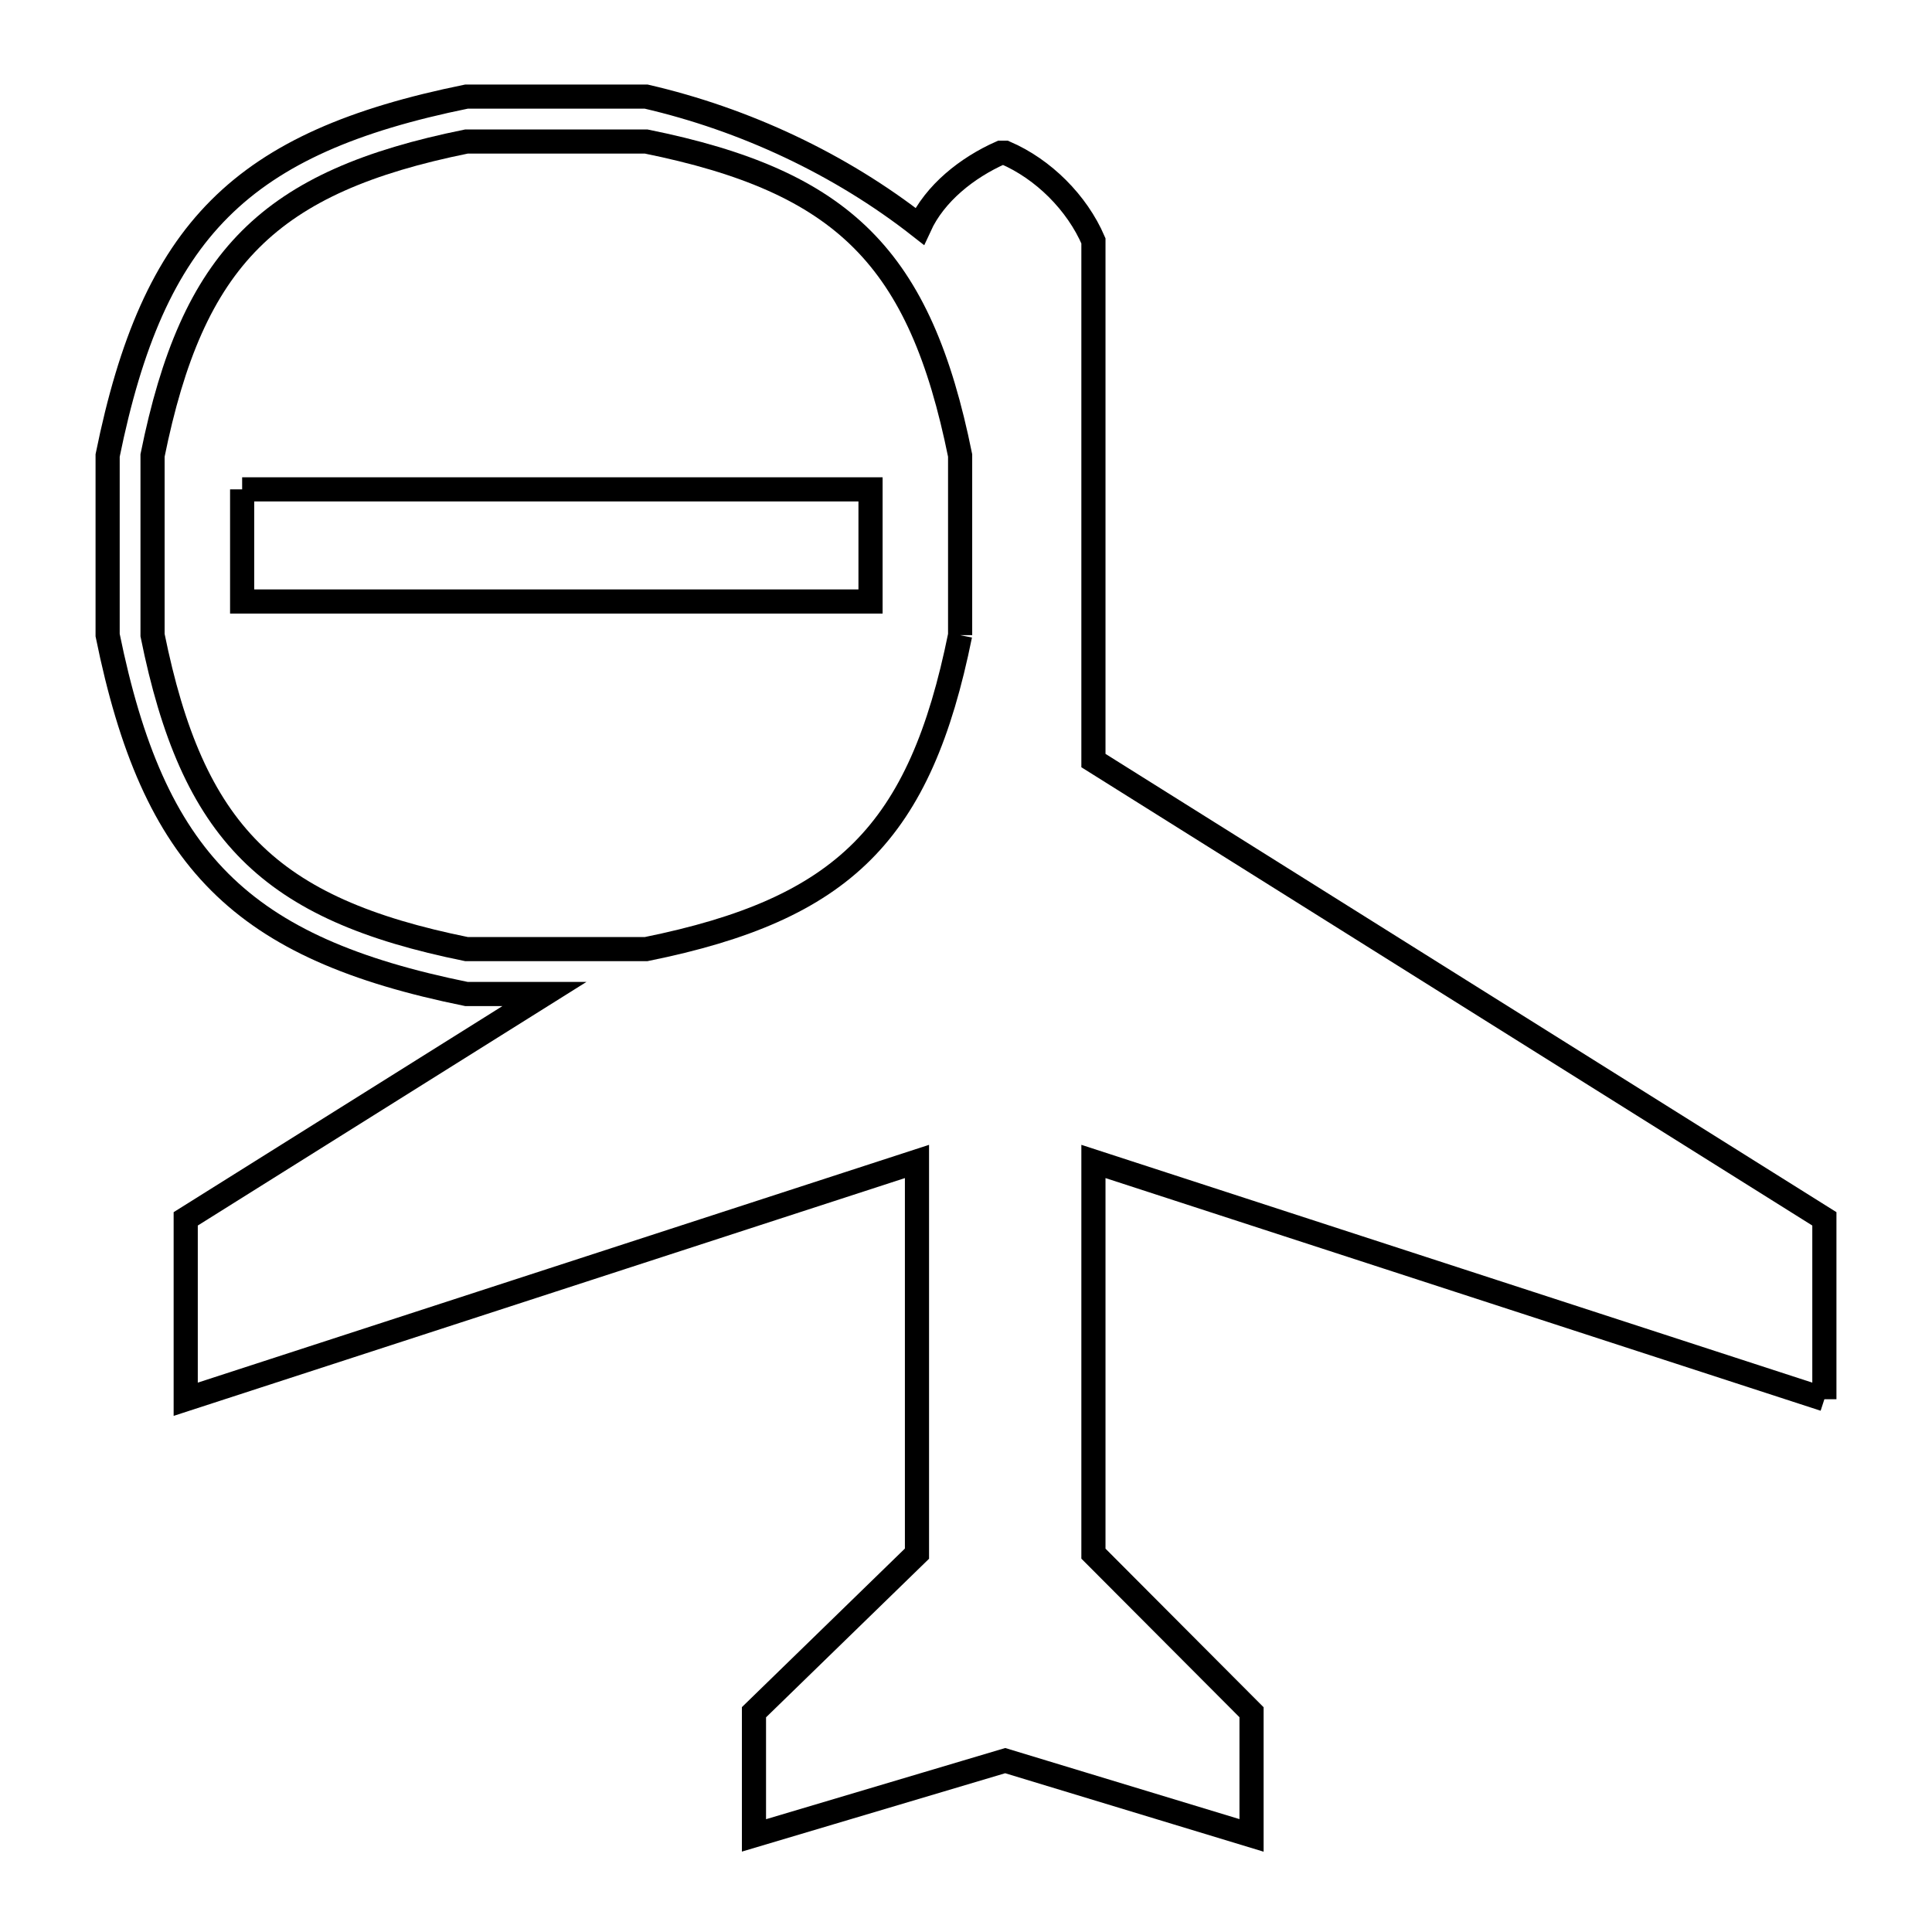 <svg xmlns="http://www.w3.org/2000/svg" viewBox="0.0 0.0 24.0 24.0" height="200px" width="200px"><path fill="none" stroke="black" stroke-width=".3" stroke-opacity="1.0"  filling="0" d="M3.008 6.079 L6.911 6.079 L10.814 6.079 L10.814 7.472 L6.911 7.472 L3.008 7.472 L3.008 6.079"></path>
<path fill="none" stroke="black" stroke-width=".3" stroke-opacity="1.0"  filling="0" d="M11.927 7.89 L11.927 7.89 C11.43 10.345 10.482 11.293 8.027 11.79 L5.795 11.79 C3.34 11.293 2.392 10.345 1.895 7.89 L1.895 5.658 C2.392 3.203 3.34 2.255 5.795 1.758 L8.027 1.758 C10.482 2.255 11.43 3.203 11.927 5.658 L11.927 7.89"></path>
<path fill="none" stroke="black" stroke-width=".3" stroke-opacity="1.0"  filling="0" d="M22.663 17.382 L18.123 15.905 L13.583 14.428 L13.583 19.3 L15.547 21.27 L15.547 22.8 L12.487 21.871 L9.366 22.8 L9.366 21.27 L11.391 19.3 L11.391 14.428 L6.849 15.905 L2.307 17.382 L2.307 15.141 L6.763 12.348 L5.795 12.348 C2.993 11.779 1.907 10.692 1.337 7.89 L1.337 5.658 C1.907 2.856 2.993 1.77 5.795 1.2 L8.027 1.2 C9.248 1.482 10.438 2.038 11.424 2.811 L11.424 2.811 C11.613 2.399 12.017 2.081 12.432 1.897 L12.487 1.897 C12.961 2.101 13.379 2.518 13.583 2.992 L13.583 9.448 L18.123 12.295 L22.663 15.141 L22.663 17.382"></path></svg>